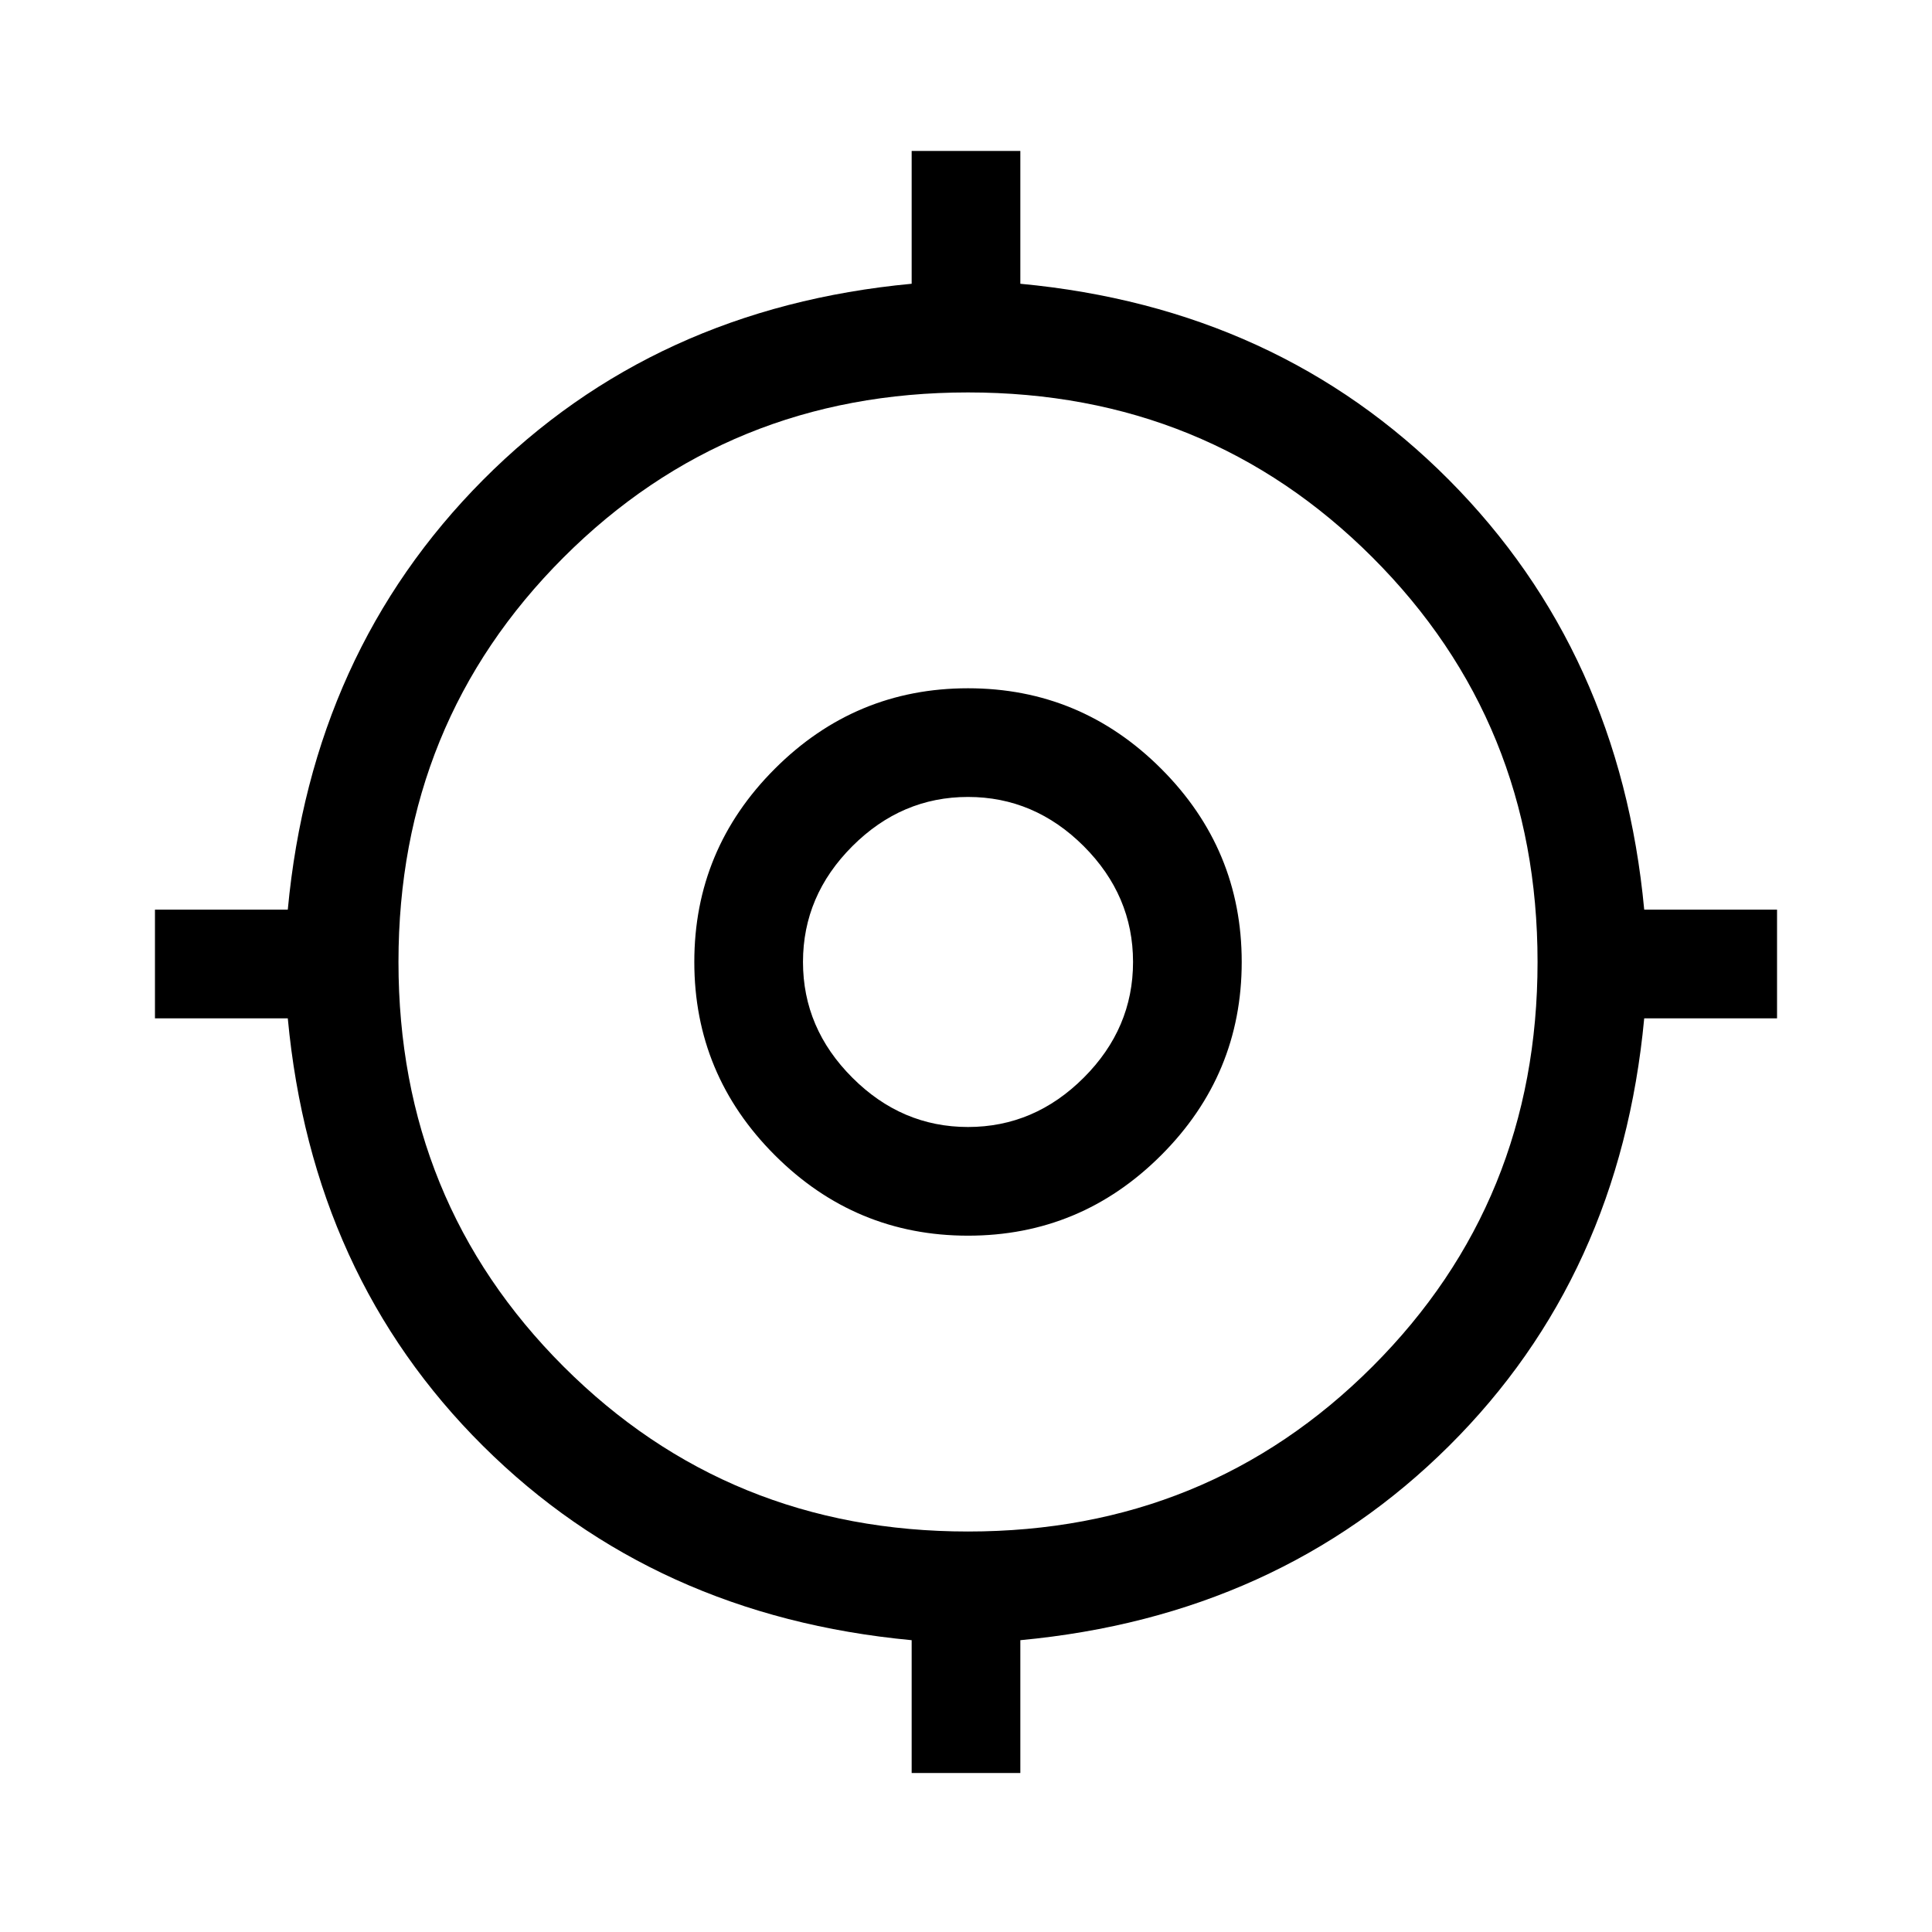 <svg xmlns="http://www.w3.org/2000/svg" height="24" width="24"><path d="M11.325 22.025v-1.65q-3.2-.3-5.325-2.413-2.125-2.112-2.425-5.312h-1.65V11.3h1.65Q3.875 8.1 6 5.962q2.125-2.137 5.325-2.437v-1.65h1.35v1.65q3.2.3 5.325 2.437Q20.125 8.1 20.425 11.3h1.65v1.35h-1.65q-.3 3.2-2.425 5.312-2.125 2.113-5.325 2.413v1.65Zm.7-3q2.975 0 5.025-2.05 2.05-2.05 2.05-5.025 0-2.975-2.05-5.025-2.05-2.05-5.025-2.05-2.975 0-5.025 2.05-2.05 2.05-2.05 5.025 0 2.975 2.05 5.025 2.05 2.05 5.025 2.05Zm0-3.675q-1.4 0-2.4-1t-1-2.4q0-1.4 1-2.4t2.4-1q1.4 0 2.4 1t1 2.4q0 1.4-1 2.4t-2.4 1Zm0-1.35q.825 0 1.438-.613.612-.612.612-1.437 0-.825-.612-1.438-.613-.612-1.438-.612t-1.437.612q-.613.613-.613 1.438t.613 1.437Q11.2 14 12.025 14Zm0-2.05Z"/></svg>